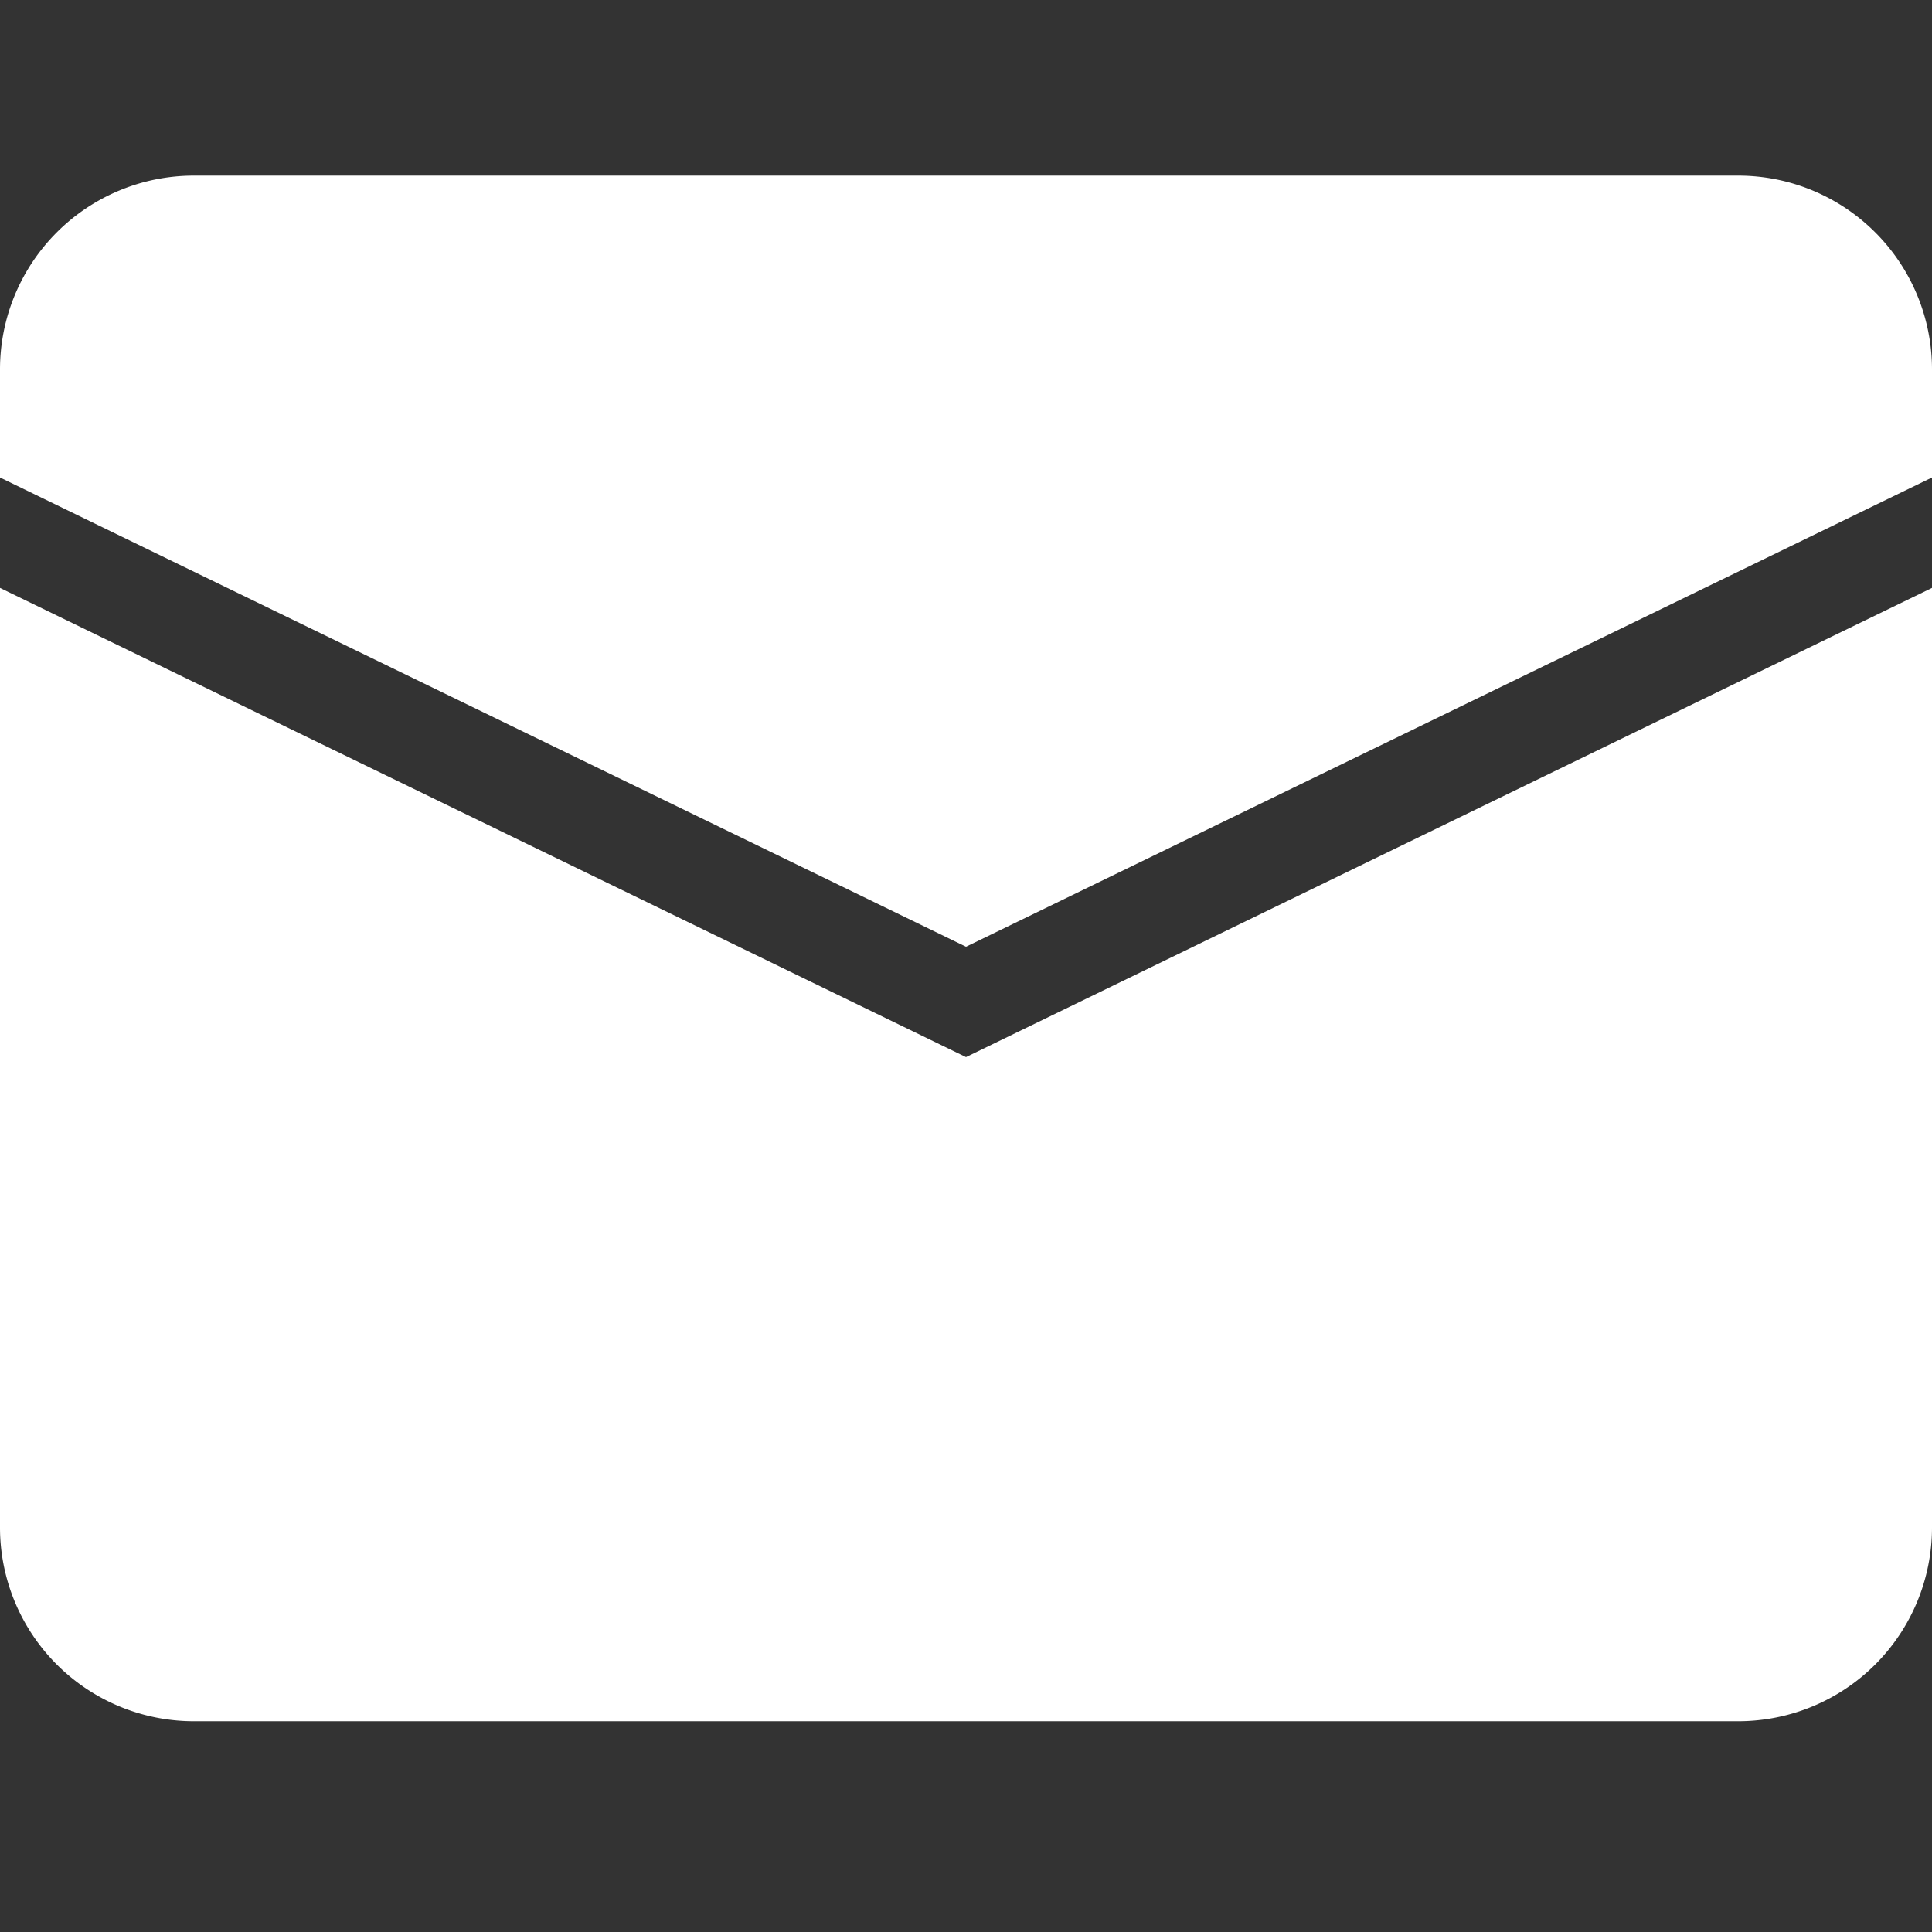 <svg width="33" height="33" viewBox="0 0 33 33" xmlns="http://www.w3.org/2000/svg"><rect x="0" y="0" width="33" height="33" fill="#333333" stroke="none"/><title>icon_mail</title><path d="M29.7 3H3.3A3.31 3.31 0 0 0 0 6.3v19.8a3.31 3.31 0 0 0 3.3 3.3h26.4a3.31 3.31 0 0 0 3.3-3.3V6.3A3.31 3.31 0 0 0 29.7 3zM16.5 18.056L0 10.042V8.156l16.5 8.015L33 8.156v1.886l-16.5 8.014z" fill="#FFF" fill-rule="evenodd"/></svg>